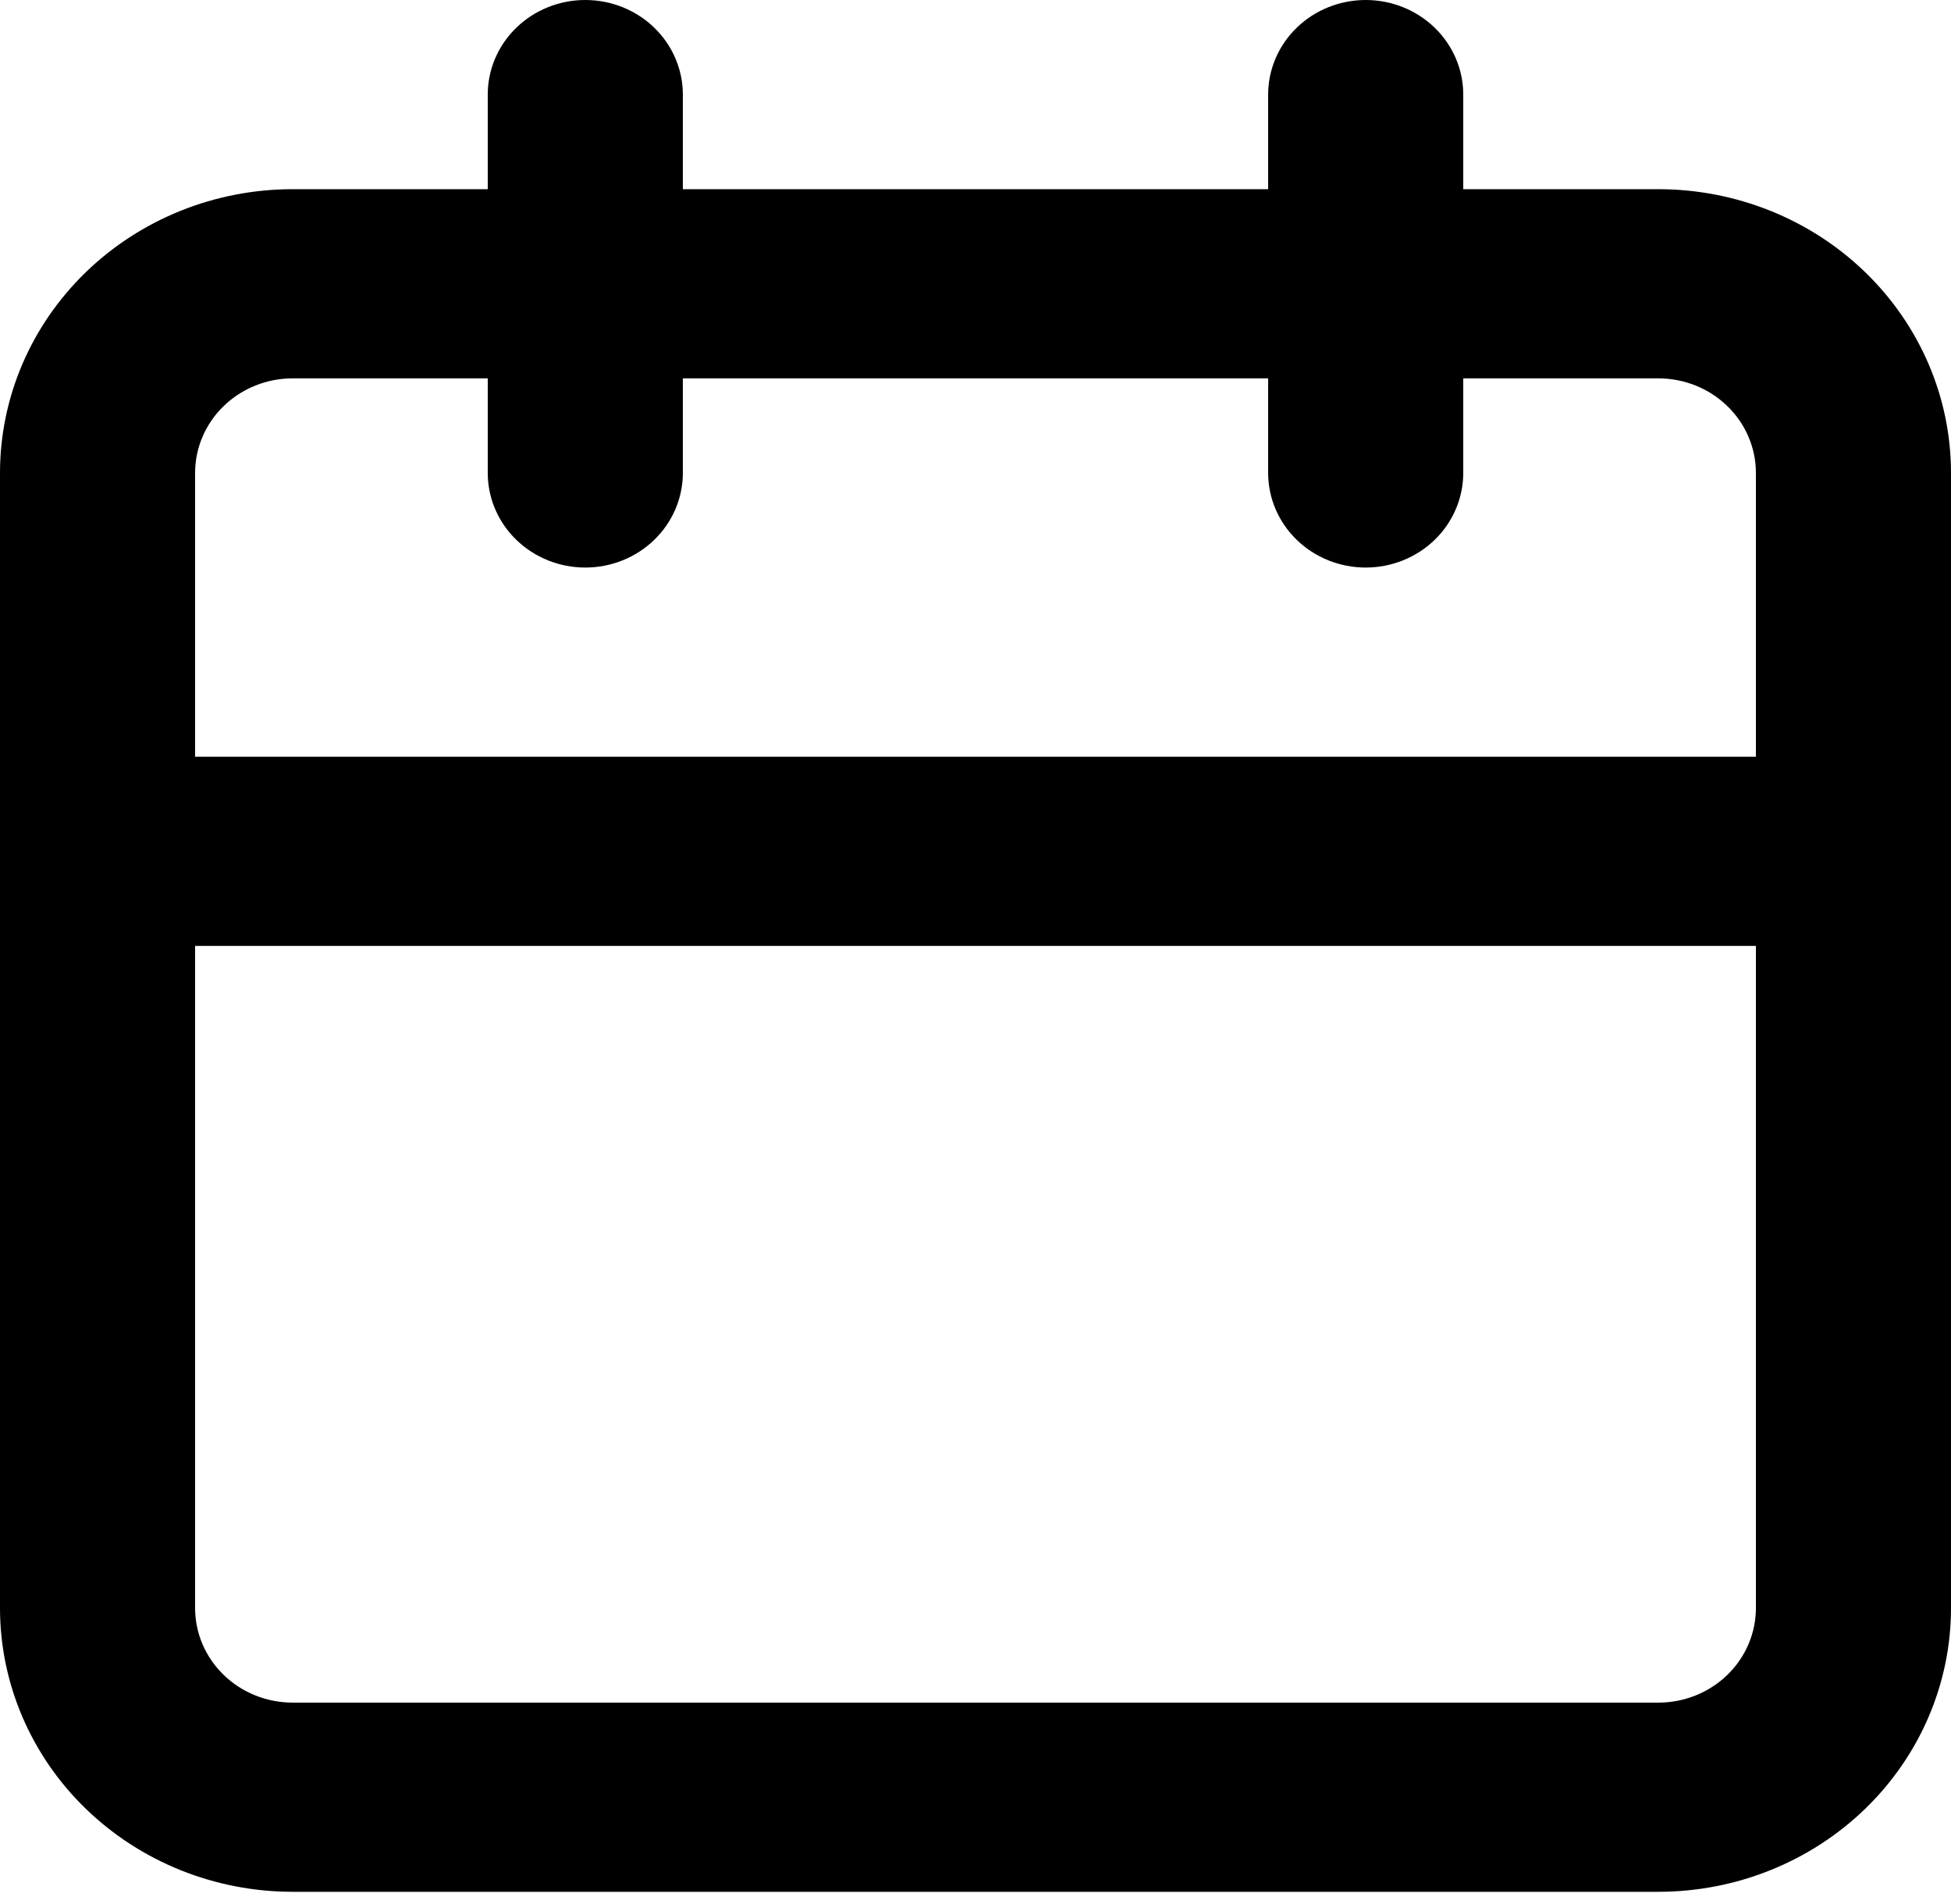 <svg width="83" height="81" viewBox="0 0 83 81" fill="none" xmlns="http://www.w3.org/2000/svg">
<path d="M70.55 8.049H62.25V4.024C62.25 2.957 61.813 1.933 61.035 1.179C60.256 0.424 59.201 0 58.1 0C56.999 0 55.944 0.424 55.166 1.179C54.387 1.933 53.95 2.957 53.95 4.024V8.049H29.05V4.024C29.05 2.957 28.613 1.933 27.834 1.179C27.056 0.424 26.001 0 24.9 0C23.799 0 22.744 0.424 21.965 1.179C21.187 1.933 20.75 2.957 20.75 4.024V8.049H12.45C9.148 8.049 5.981 9.321 3.647 11.585C1.312 13.849 0 16.92 0 20.122V68.416C0 71.618 1.312 74.689 3.647 76.953C5.981 79.217 9.148 80.489 12.45 80.489H70.55C73.852 80.489 77.019 79.217 79.353 76.953C81.688 74.689 83 71.618 83 68.416V20.122C83 16.92 81.688 13.849 79.353 11.585C77.019 9.321 73.852 8.049 70.55 8.049ZM74.7 68.416C74.7 69.483 74.263 70.507 73.484 71.262C72.706 72.016 71.651 72.44 70.55 72.44H12.45C11.349 72.44 10.294 72.016 9.516 71.262C8.737 70.507 8.3 69.483 8.3 68.416V40.245H74.7V68.416ZM74.7 32.196H8.3V20.122C8.3 19.055 8.737 18.031 9.516 17.277C10.294 16.522 11.349 16.098 12.45 16.098H20.75V20.122C20.75 21.19 21.187 22.213 21.965 22.968C22.744 23.723 23.799 24.147 24.9 24.147C26.001 24.147 27.056 23.723 27.834 22.968C28.613 22.213 29.05 21.19 29.05 20.122V16.098H53.95V20.122C53.95 21.19 54.387 22.213 55.166 22.968C55.944 23.723 56.999 24.147 58.1 24.147C59.201 24.147 60.256 23.723 61.035 22.968C61.813 22.213 62.25 21.19 62.25 20.122V16.098H70.55C71.651 16.098 72.706 16.522 73.484 17.277C74.263 18.031 74.7 19.055 74.7 20.122V32.196Z" fill="black"/>
</svg>
